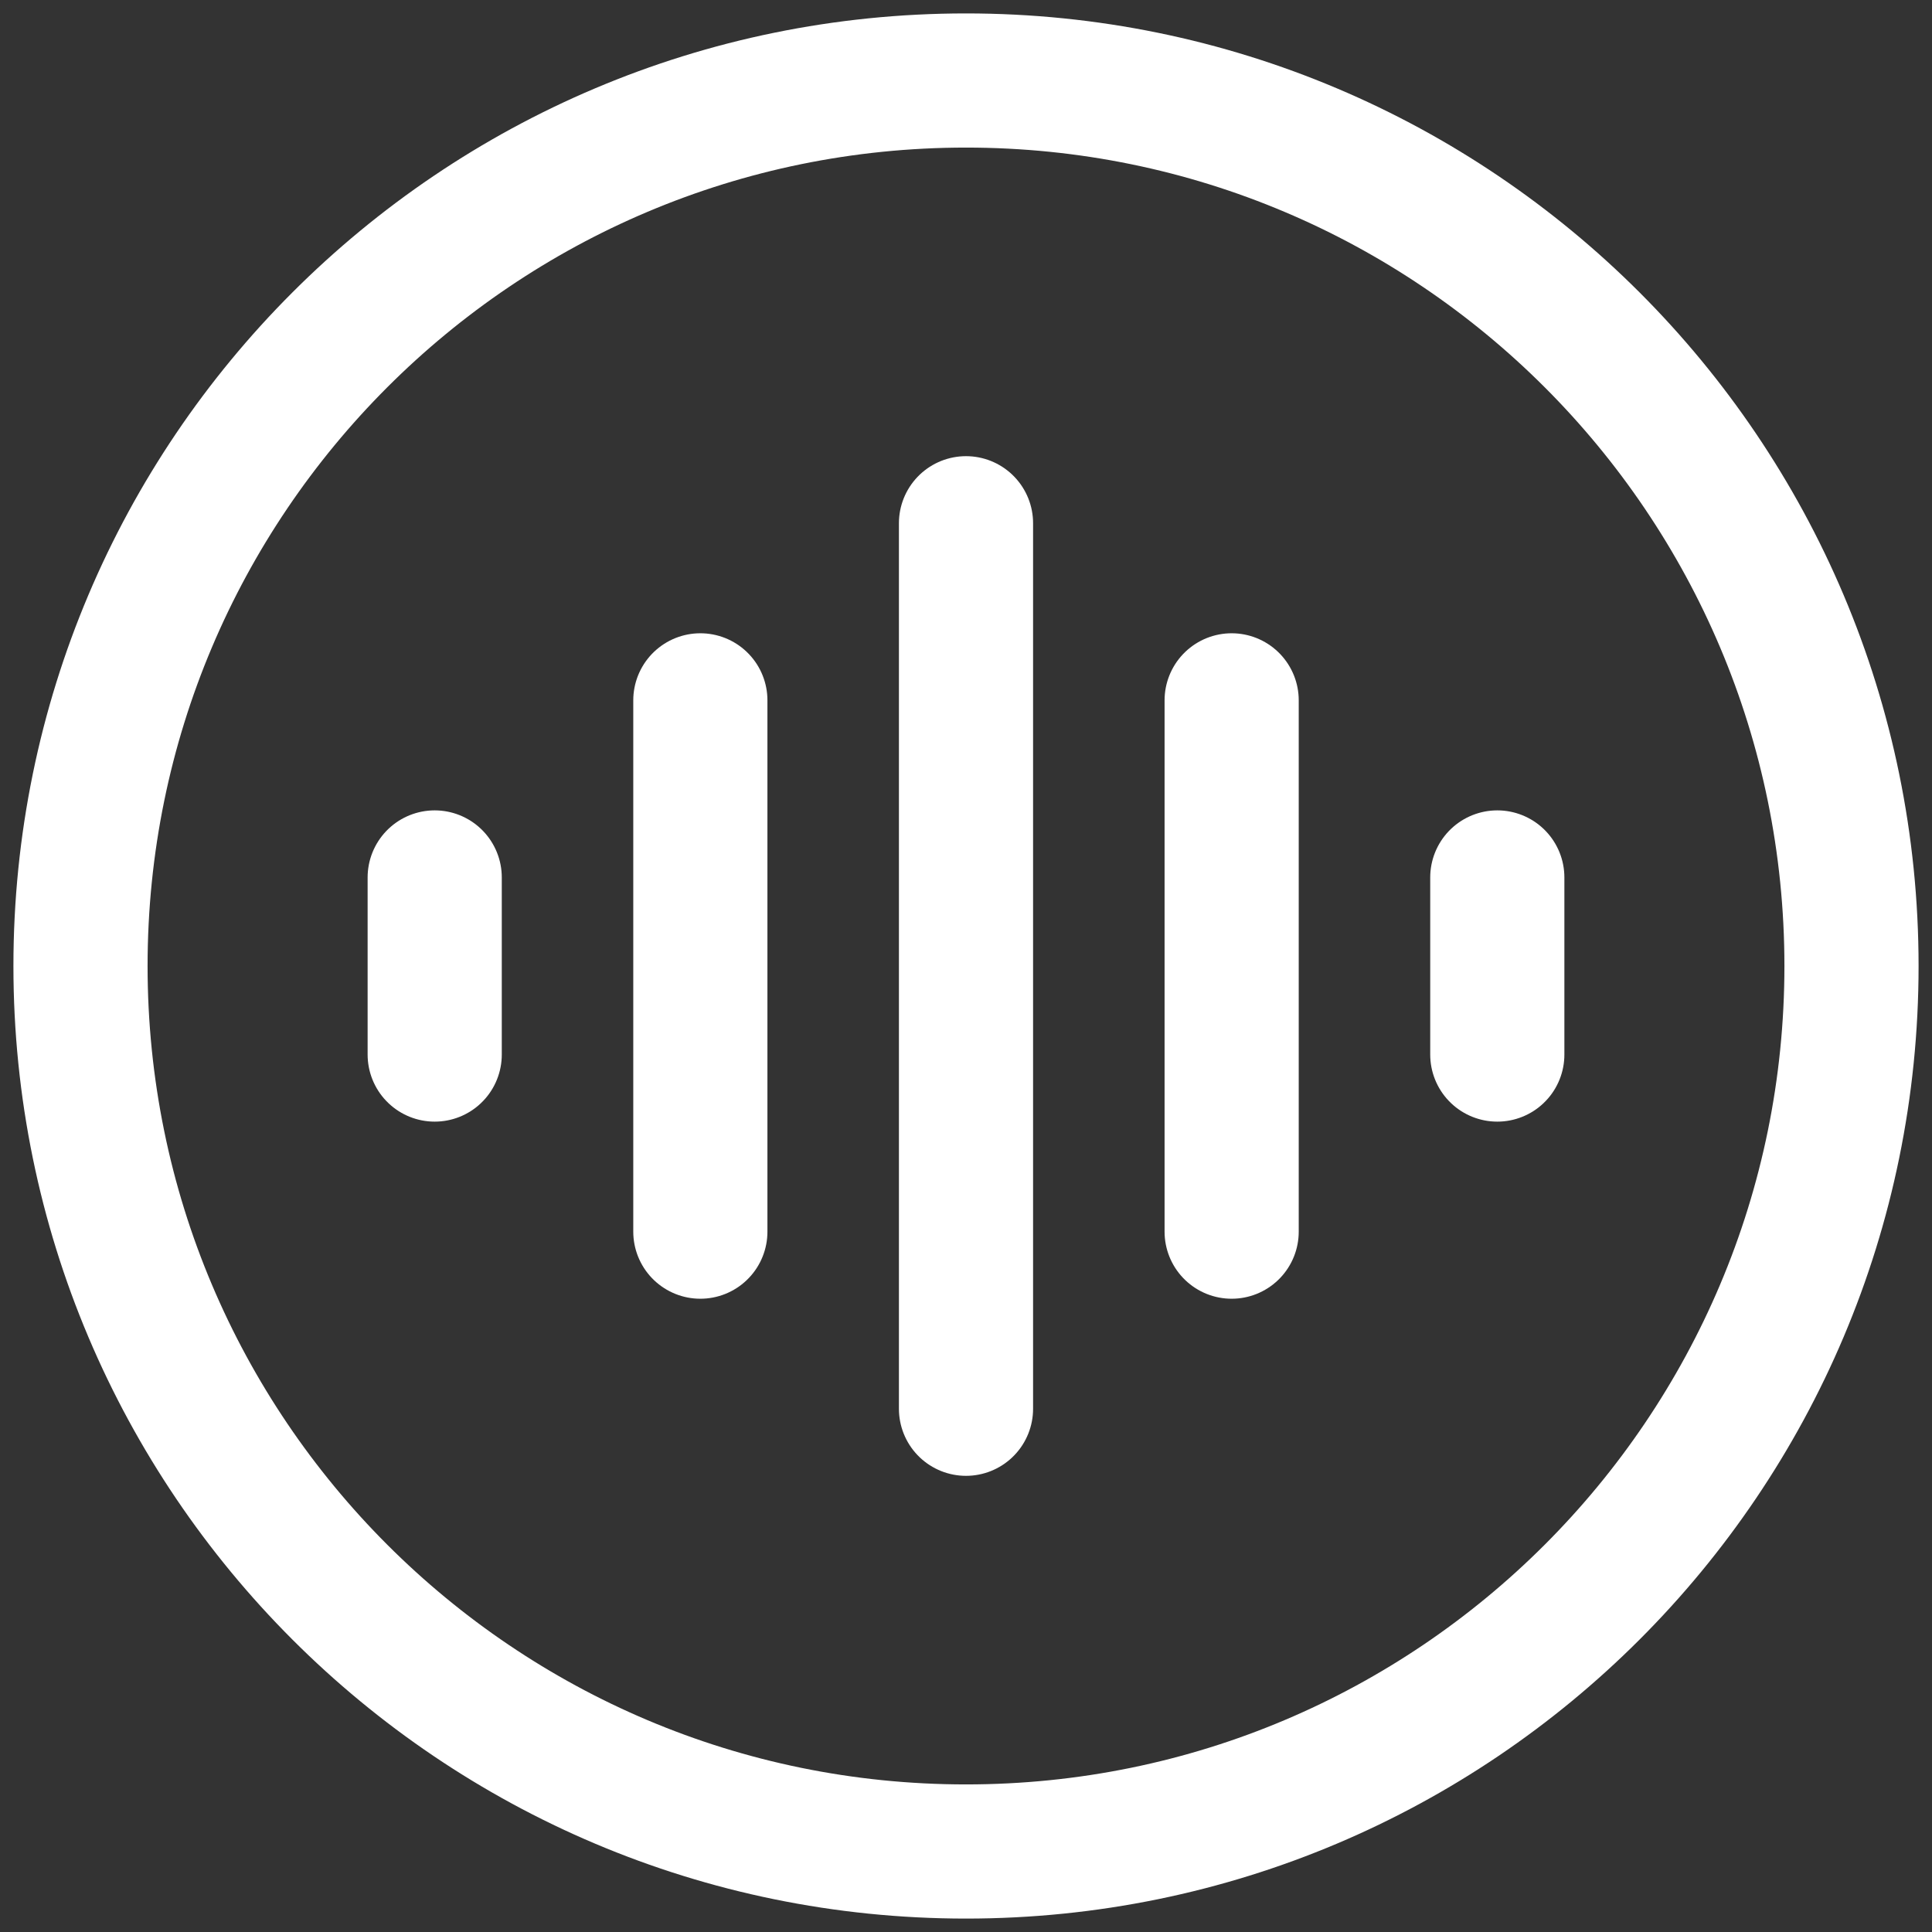 <svg width="120" height="120" viewBox="0 0 120 120" fill="none" xmlns="http://www.w3.org/2000/svg">
<rect x="0" y="0" width="120" height="120" fill="#333333" stroke="none"/>
<path d="M60 115C90.376 115 115 90.376 115 60C115 29.623 90.376 5 60 5C29.623 5 5 29.623 5 60C5 90.376 29.623 115 60 115Z" stroke="white" stroke-width="8.333"/>
<path d="M76.5 43.5L76.5 76.5M93 54.5L93 65.5M43.5 43.5L43.5 76.5M27 54.5L27 65.5M60 32.5L60 87.5" stroke="white" stroke-width="8.333" stroke-linecap="round"/>
</svg>
